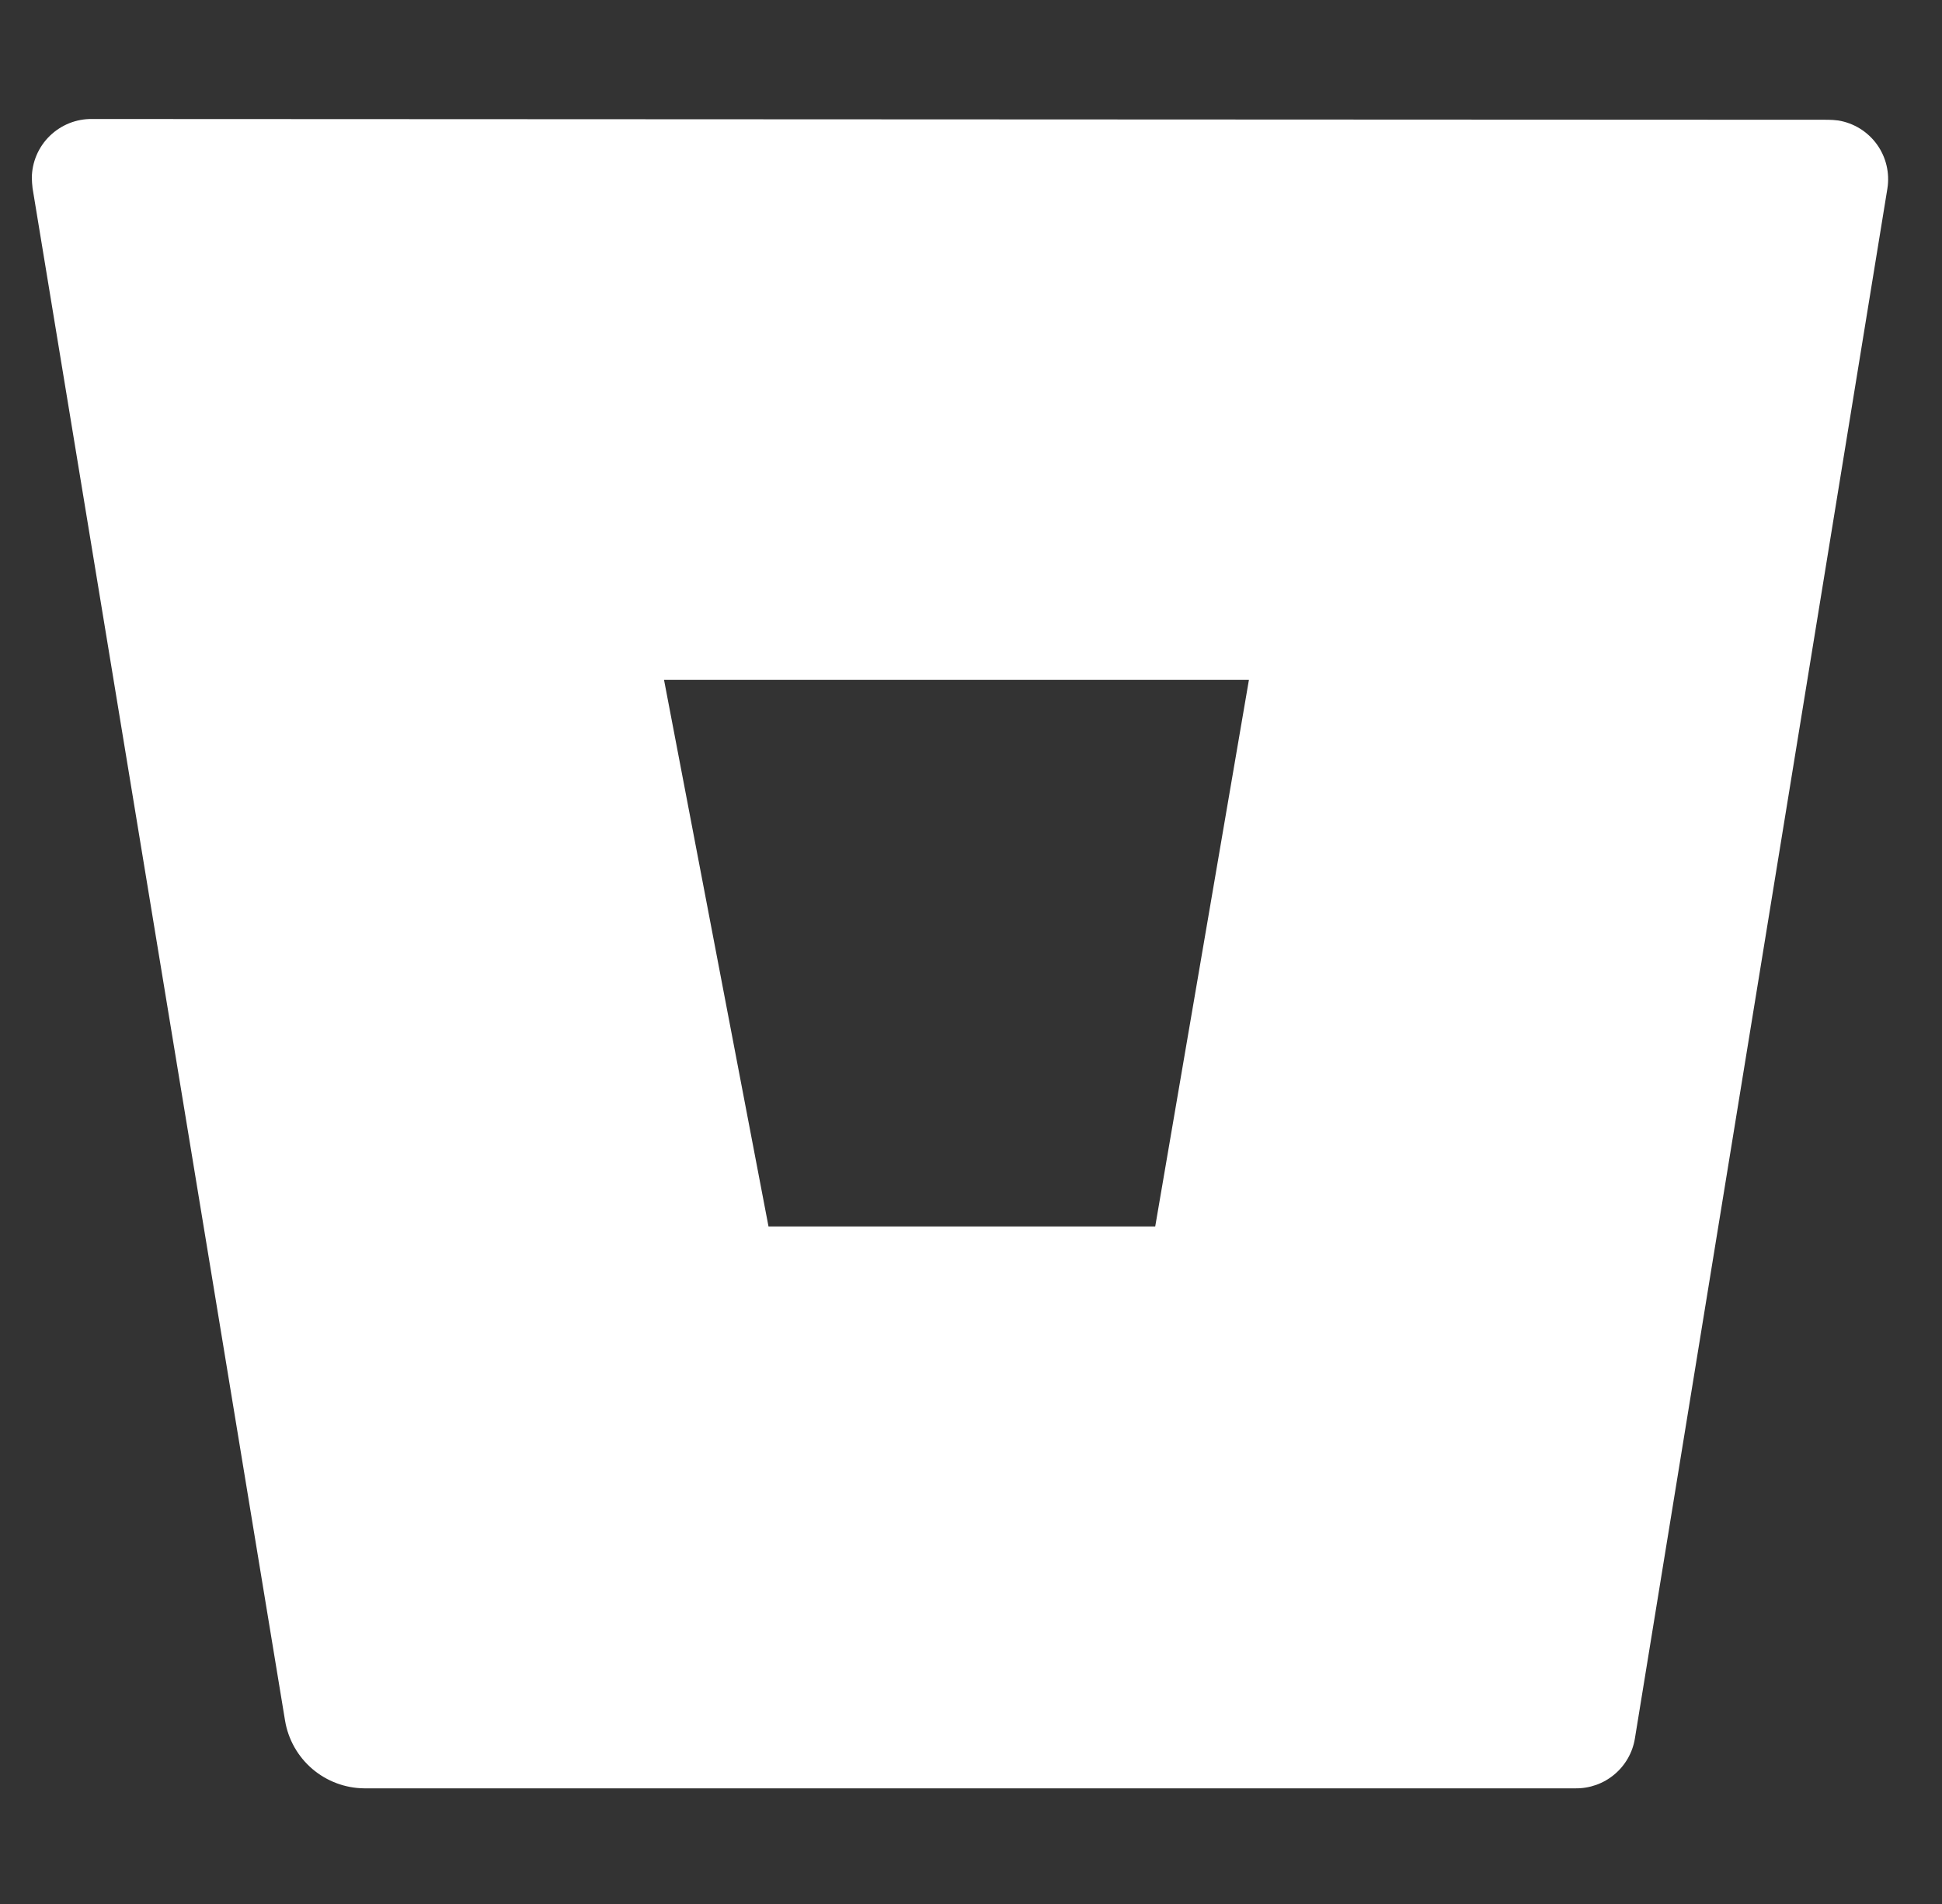 <svg width="51" height="50" viewBox="0 0 51 50" fill="none" xmlns="http://www.w3.org/2000/svg">
<rect x="0" y="0" width="51" height="50" fill="#333333" stroke="none"/>
<path d="M2.418 3.125C2.213 3.122 2.009 3.16 1.819 3.236C1.628 3.313 1.454 3.426 1.307 3.569C1.16 3.712 1.043 3.883 0.962 4.071C0.881 4.26 0.838 4.463 0.836 4.668C0.838 4.759 0.844 4.851 0.855 4.941L7.486 45.185C7.568 45.679 7.822 46.128 8.202 46.453C8.583 46.778 9.066 46.959 9.566 46.963H41.373C41.747 46.968 42.11 46.839 42.397 46.598C42.684 46.358 42.875 46.023 42.935 45.654L49.566 4.951C49.631 4.543 49.532 4.127 49.291 3.792C49.049 3.457 48.685 3.231 48.277 3.164C48.187 3.152 48.095 3.146 48.004 3.145L2.418 3.125ZM30.338 32.207H20.182L17.438 17.852H32.799L30.338 32.207Z" fill="white"/>
</svg>

